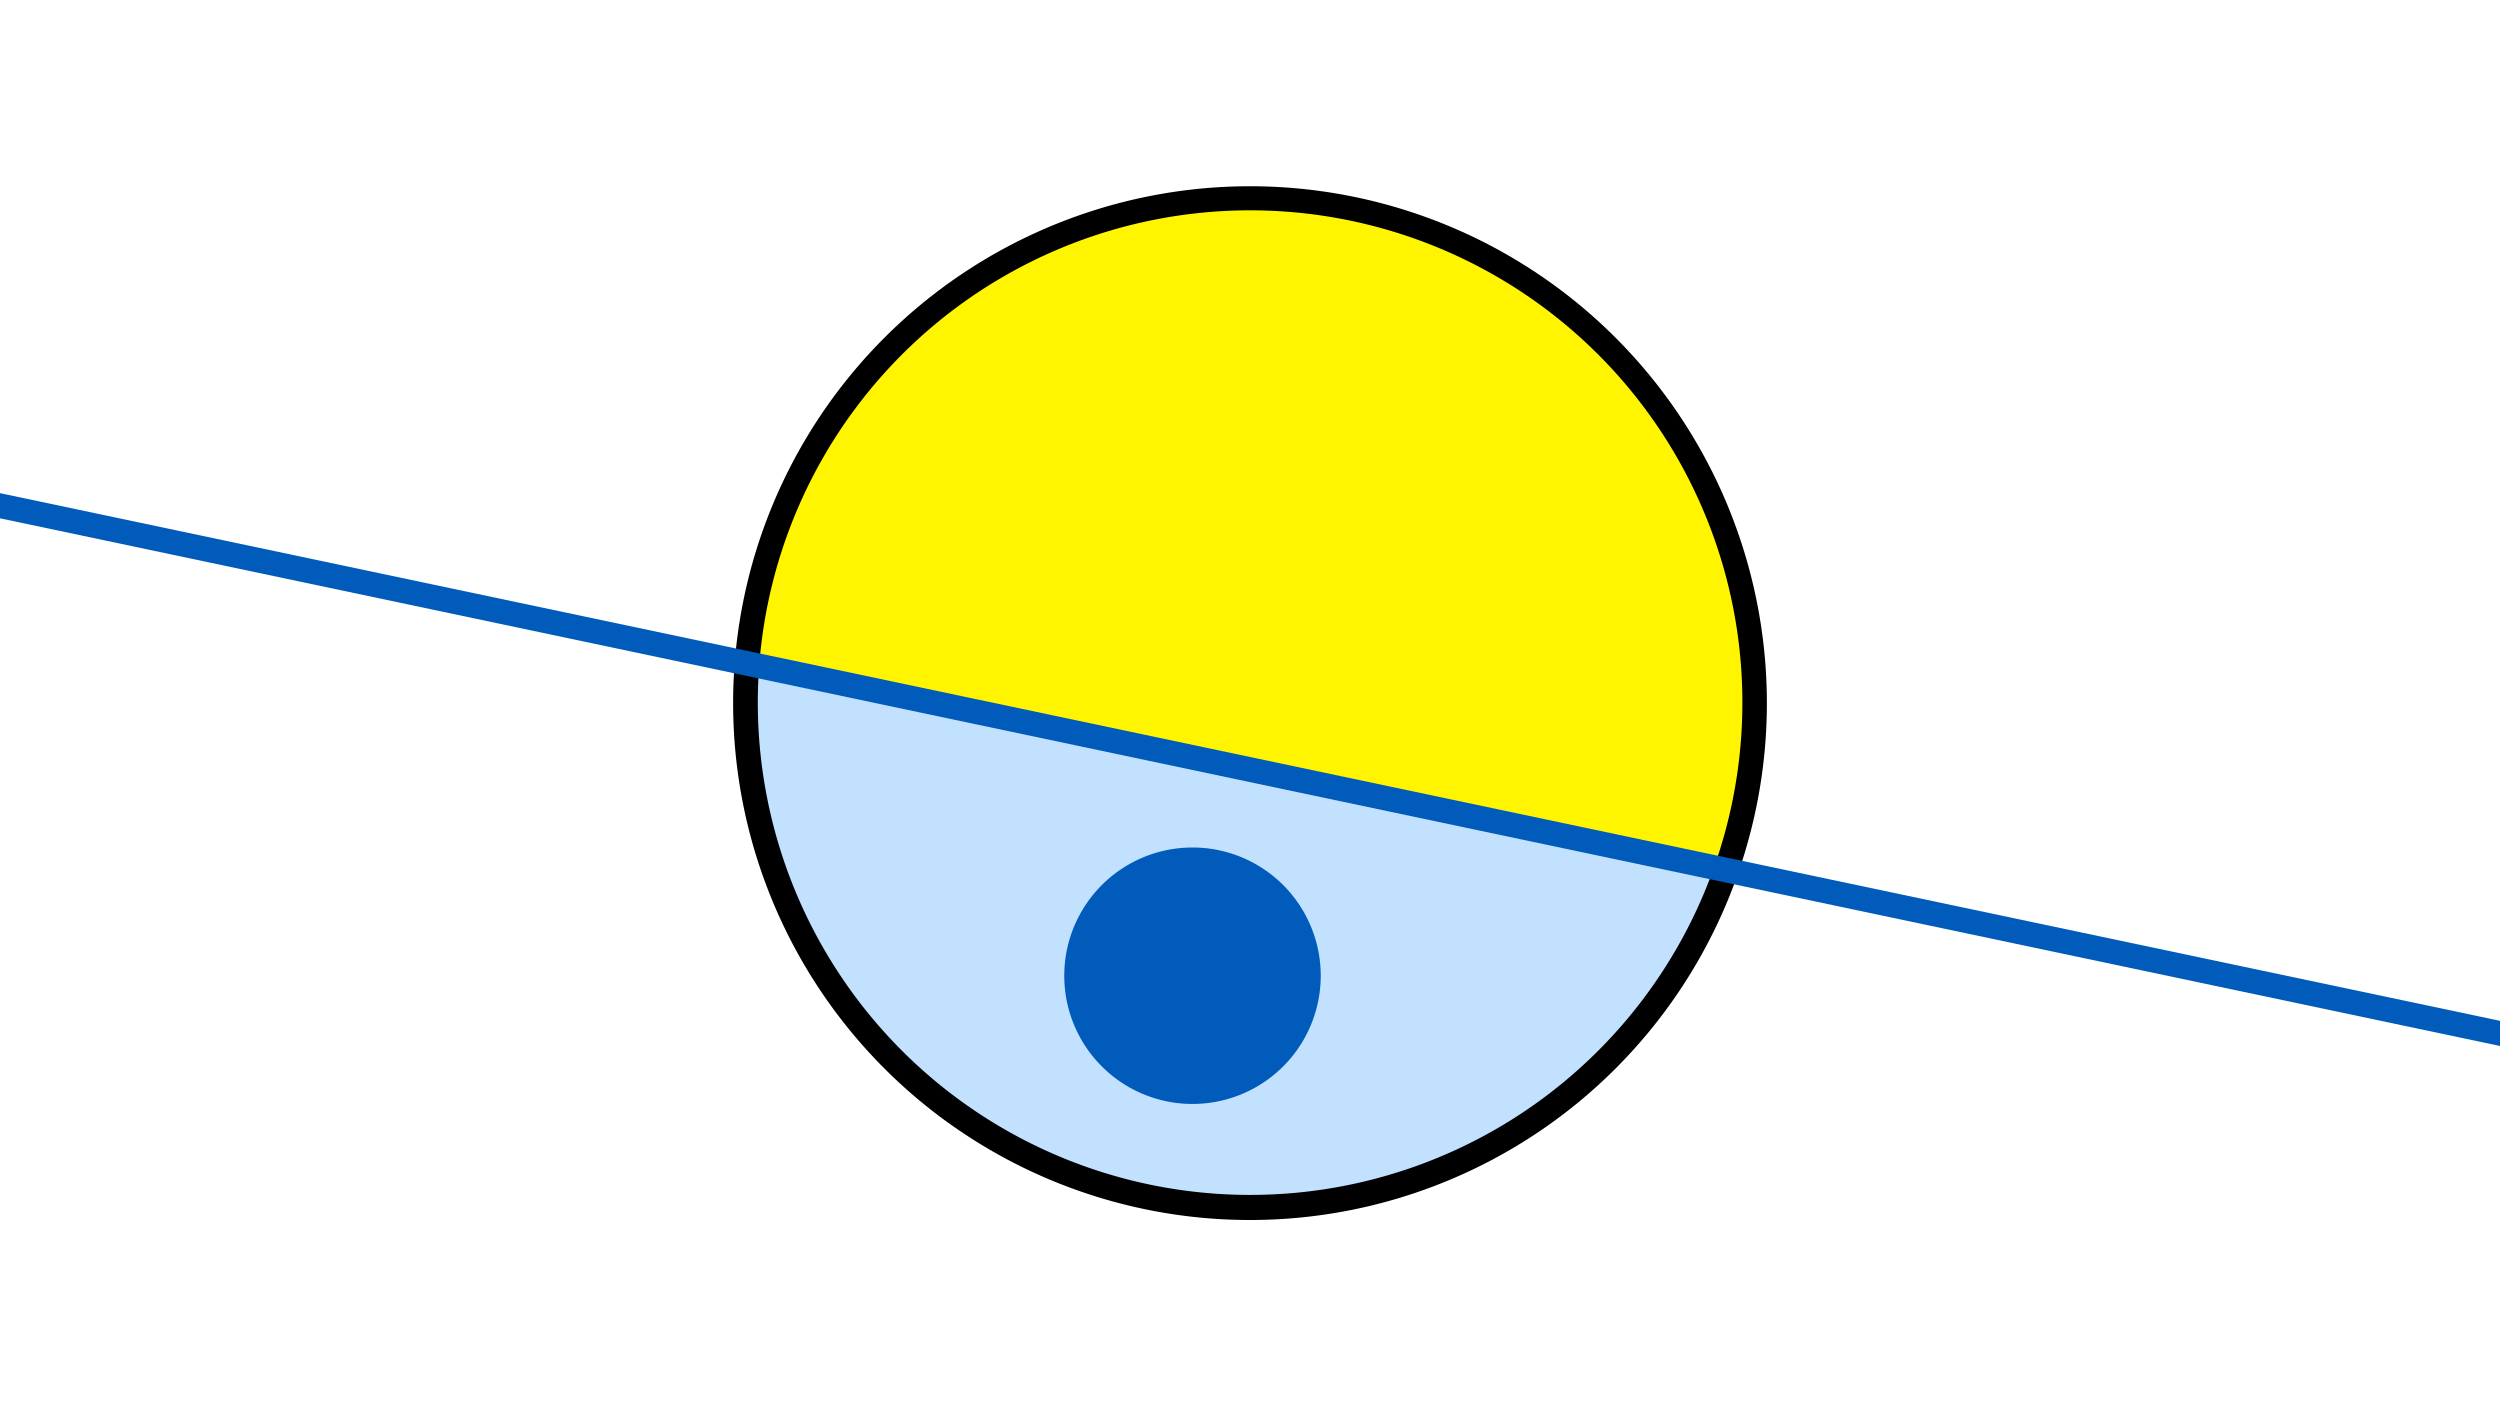 <svg width="1200" height="675" viewBox="-500 -500 1200 675" xmlns="http://www.w3.org/2000/svg"><path d="M-500-500h1200v675h-1200z" fill="#fff"/><path d="M100 85.6a248.1 248.1 0 1 1 0-496.2 248.1 248.1 0 0 1 0 496.2" fill="undefined"/><path d="M322.7-83.6a236.3 236.3 0 0 1-458.3-96.7z"  fill="#c2e1ff" /><path d="M322.7-83.6a236.3 236.3 0 1 0-458.3-96.7z"  fill="#fff500" /><path d="M72.4 29.9a61.5 61.5 0 1 1 0-123.1 61.5 61.5 0 0 1 0 123.1" fill="#005bbb"/><path d="M-510,-259.363L710,-1.85" stroke-width="11.812" stroke="#005bbb" /></svg>